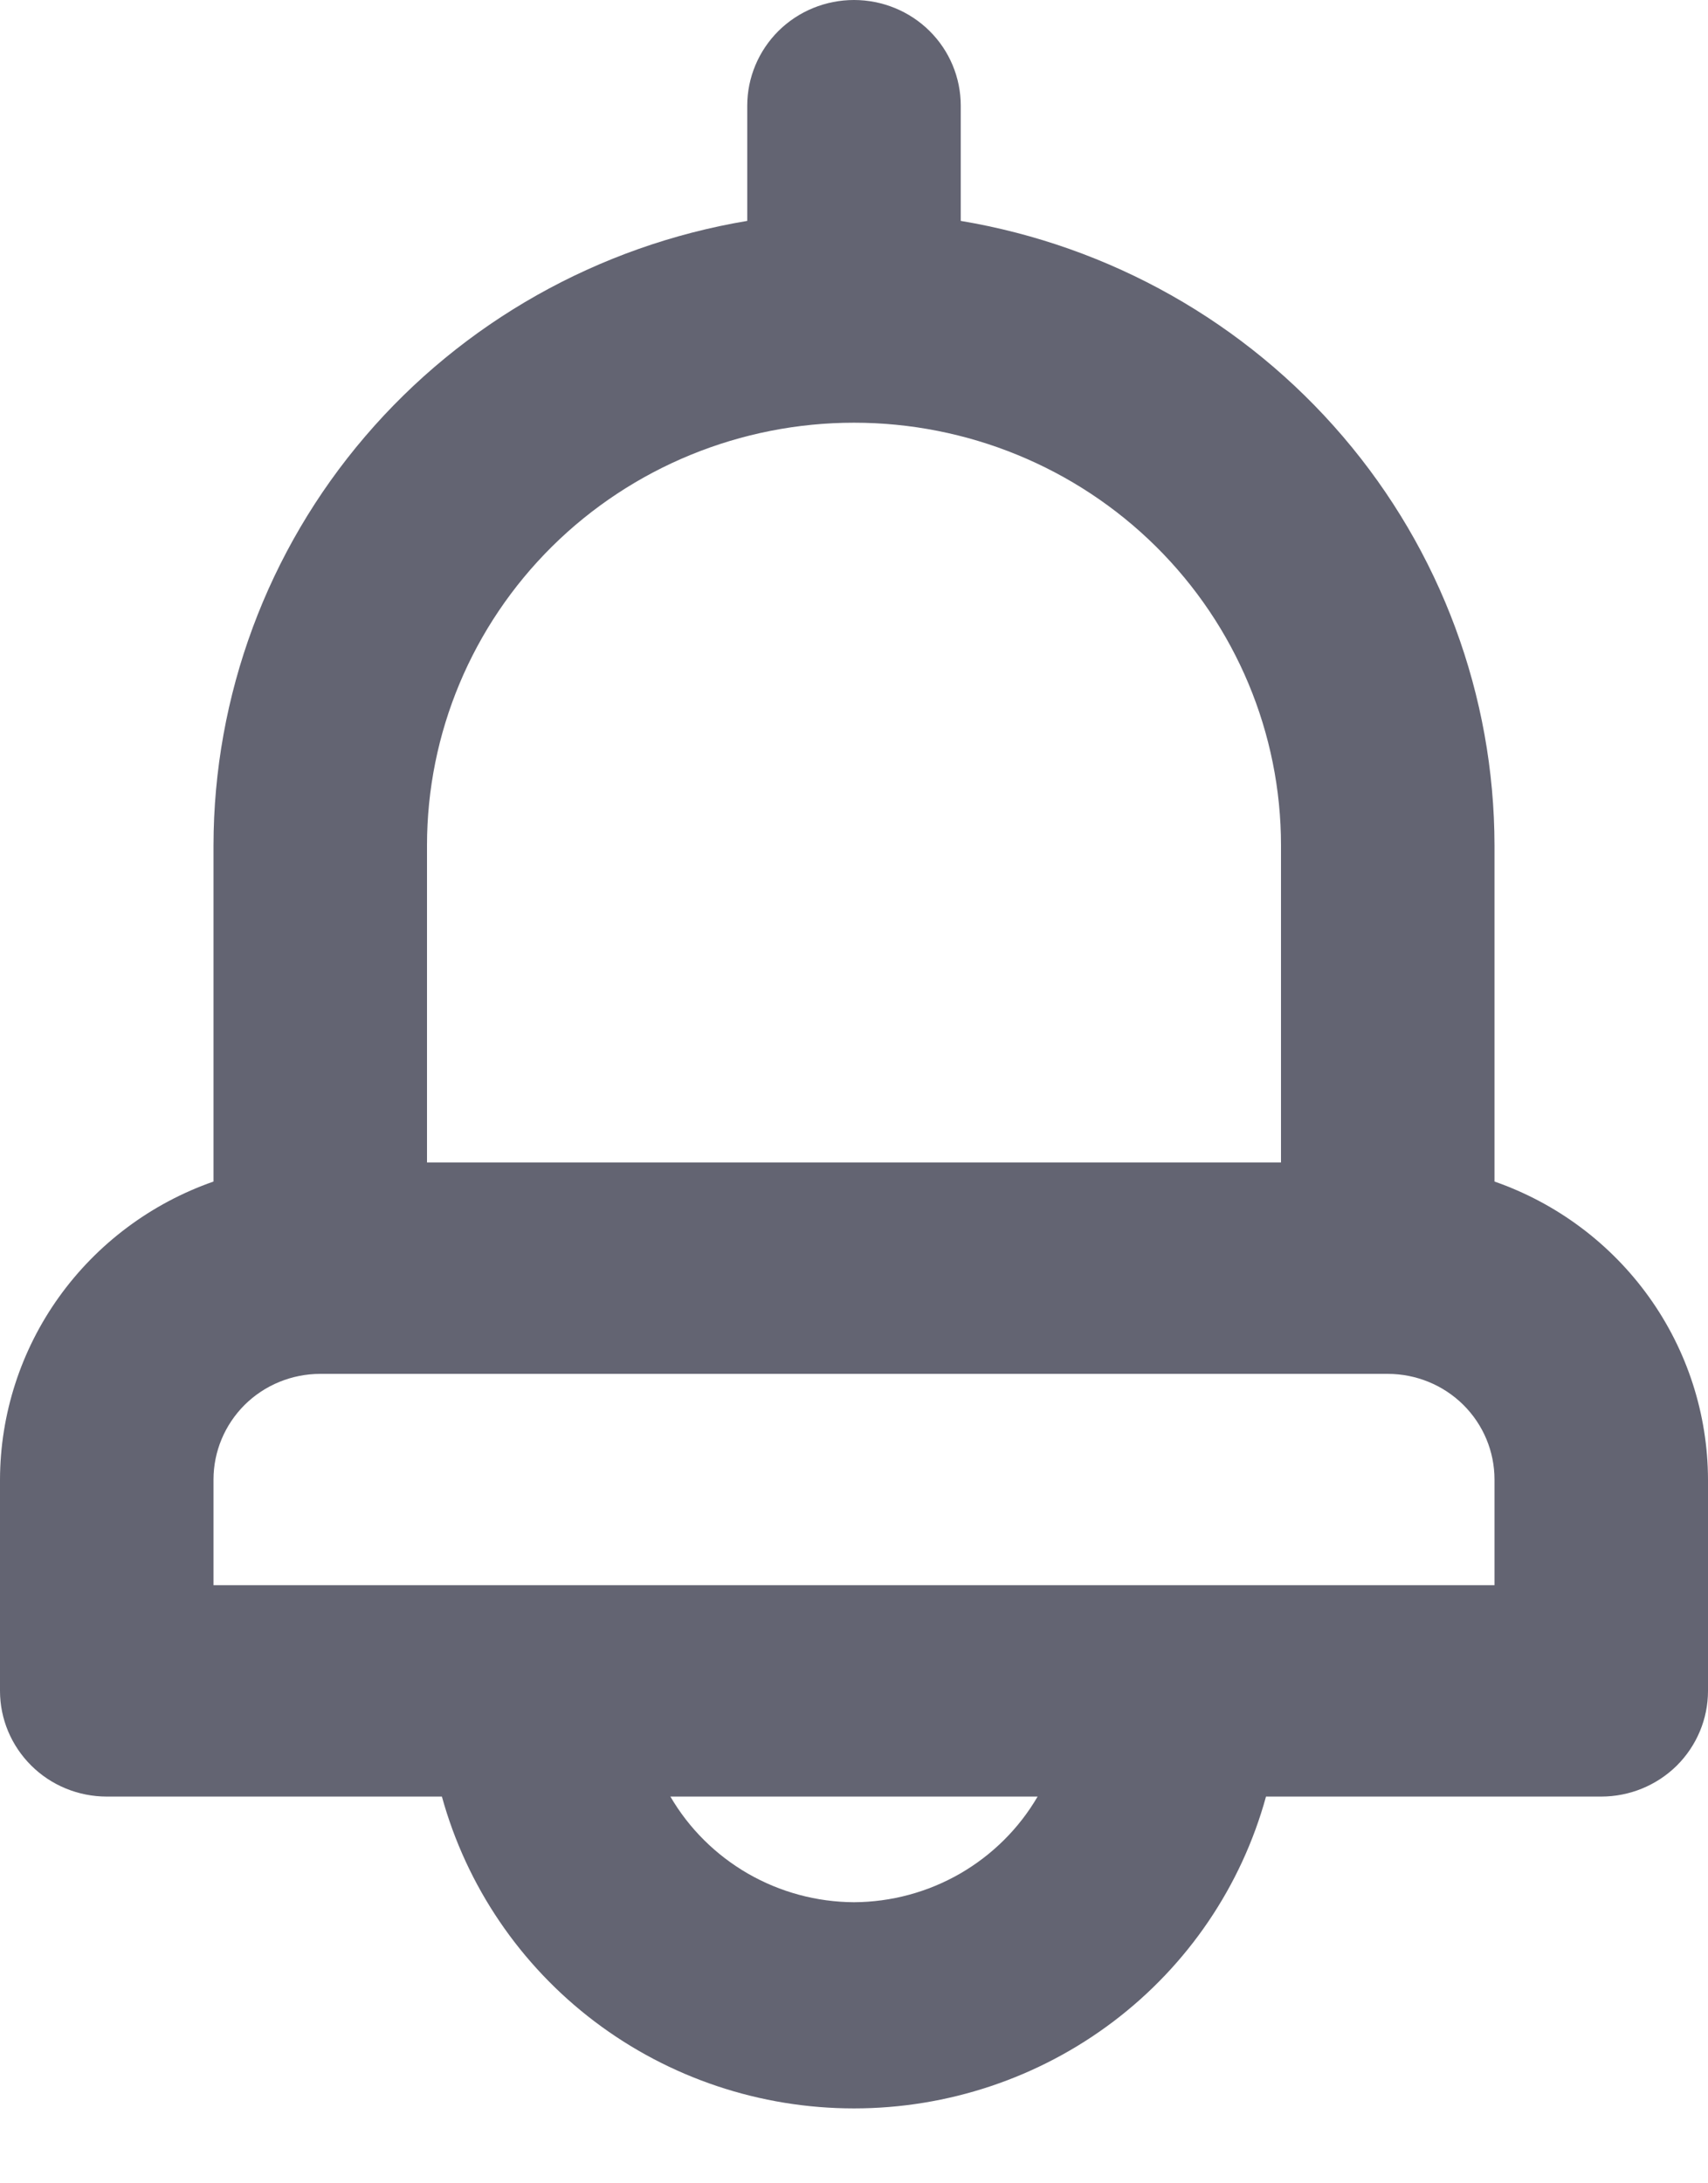 <svg width="18" height="23" viewBox="0 0 18 23" fill="none" xmlns="http://www.w3.org/2000/svg">
<path d="M15.75 12.447V8.906C15.748 7.329 15.183 5.803 14.153 4.599C13.124 3.395 11.697 2.59 10.125 2.327V1.113C10.125 0.818 10.007 0.535 9.796 0.326C9.585 0.117 9.298 0 9 0C8.702 0 8.415 0.117 8.204 0.326C7.994 0.535 7.875 0.818 7.875 1.113V2.327C6.303 2.59 4.876 3.395 3.847 4.599C2.817 5.803 2.252 7.329 2.25 8.906V12.447C1.594 12.676 1.025 13.101 0.622 13.663C0.219 14.225 0.002 14.897 0 15.586V17.813C0 18.108 0.119 18.391 0.33 18.6C0.54 18.809 0.827 18.926 1.125 18.926H4.657C4.917 19.869 5.482 20.702 6.267 21.296C7.052 21.89 8.012 22.211 9 22.211C9.988 22.211 10.948 21.89 11.733 21.296C12.518 20.702 13.083 19.869 13.342 18.926H16.875C17.173 18.926 17.459 18.809 17.671 18.6C17.881 18.391 18 18.108 18 17.813V15.586C17.998 14.897 17.781 14.225 17.378 13.663C16.975 13.101 16.407 12.676 15.75 12.447ZM4.5 8.906C4.5 7.725 4.974 6.593 5.818 5.757C6.662 4.922 7.807 4.453 9 4.453C10.194 4.453 11.338 4.922 12.182 5.757C13.026 6.593 13.5 7.725 13.5 8.906V12.246H4.5V8.906ZM9 20.039C8.607 20.037 8.222 19.933 7.883 19.738C7.543 19.542 7.261 19.262 7.065 18.926H10.935C10.739 19.262 10.457 19.542 10.117 19.738C9.778 19.933 9.393 20.037 9 20.039ZM15.75 16.699H2.25V15.586C2.25 15.291 2.369 15.008 2.579 14.799C2.79 14.59 3.077 14.473 3.375 14.473H14.625C14.923 14.473 15.21 14.59 15.421 14.799C15.632 15.008 15.75 15.291 15.75 15.586V16.699Z" fill="#636472"/>
</svg>
